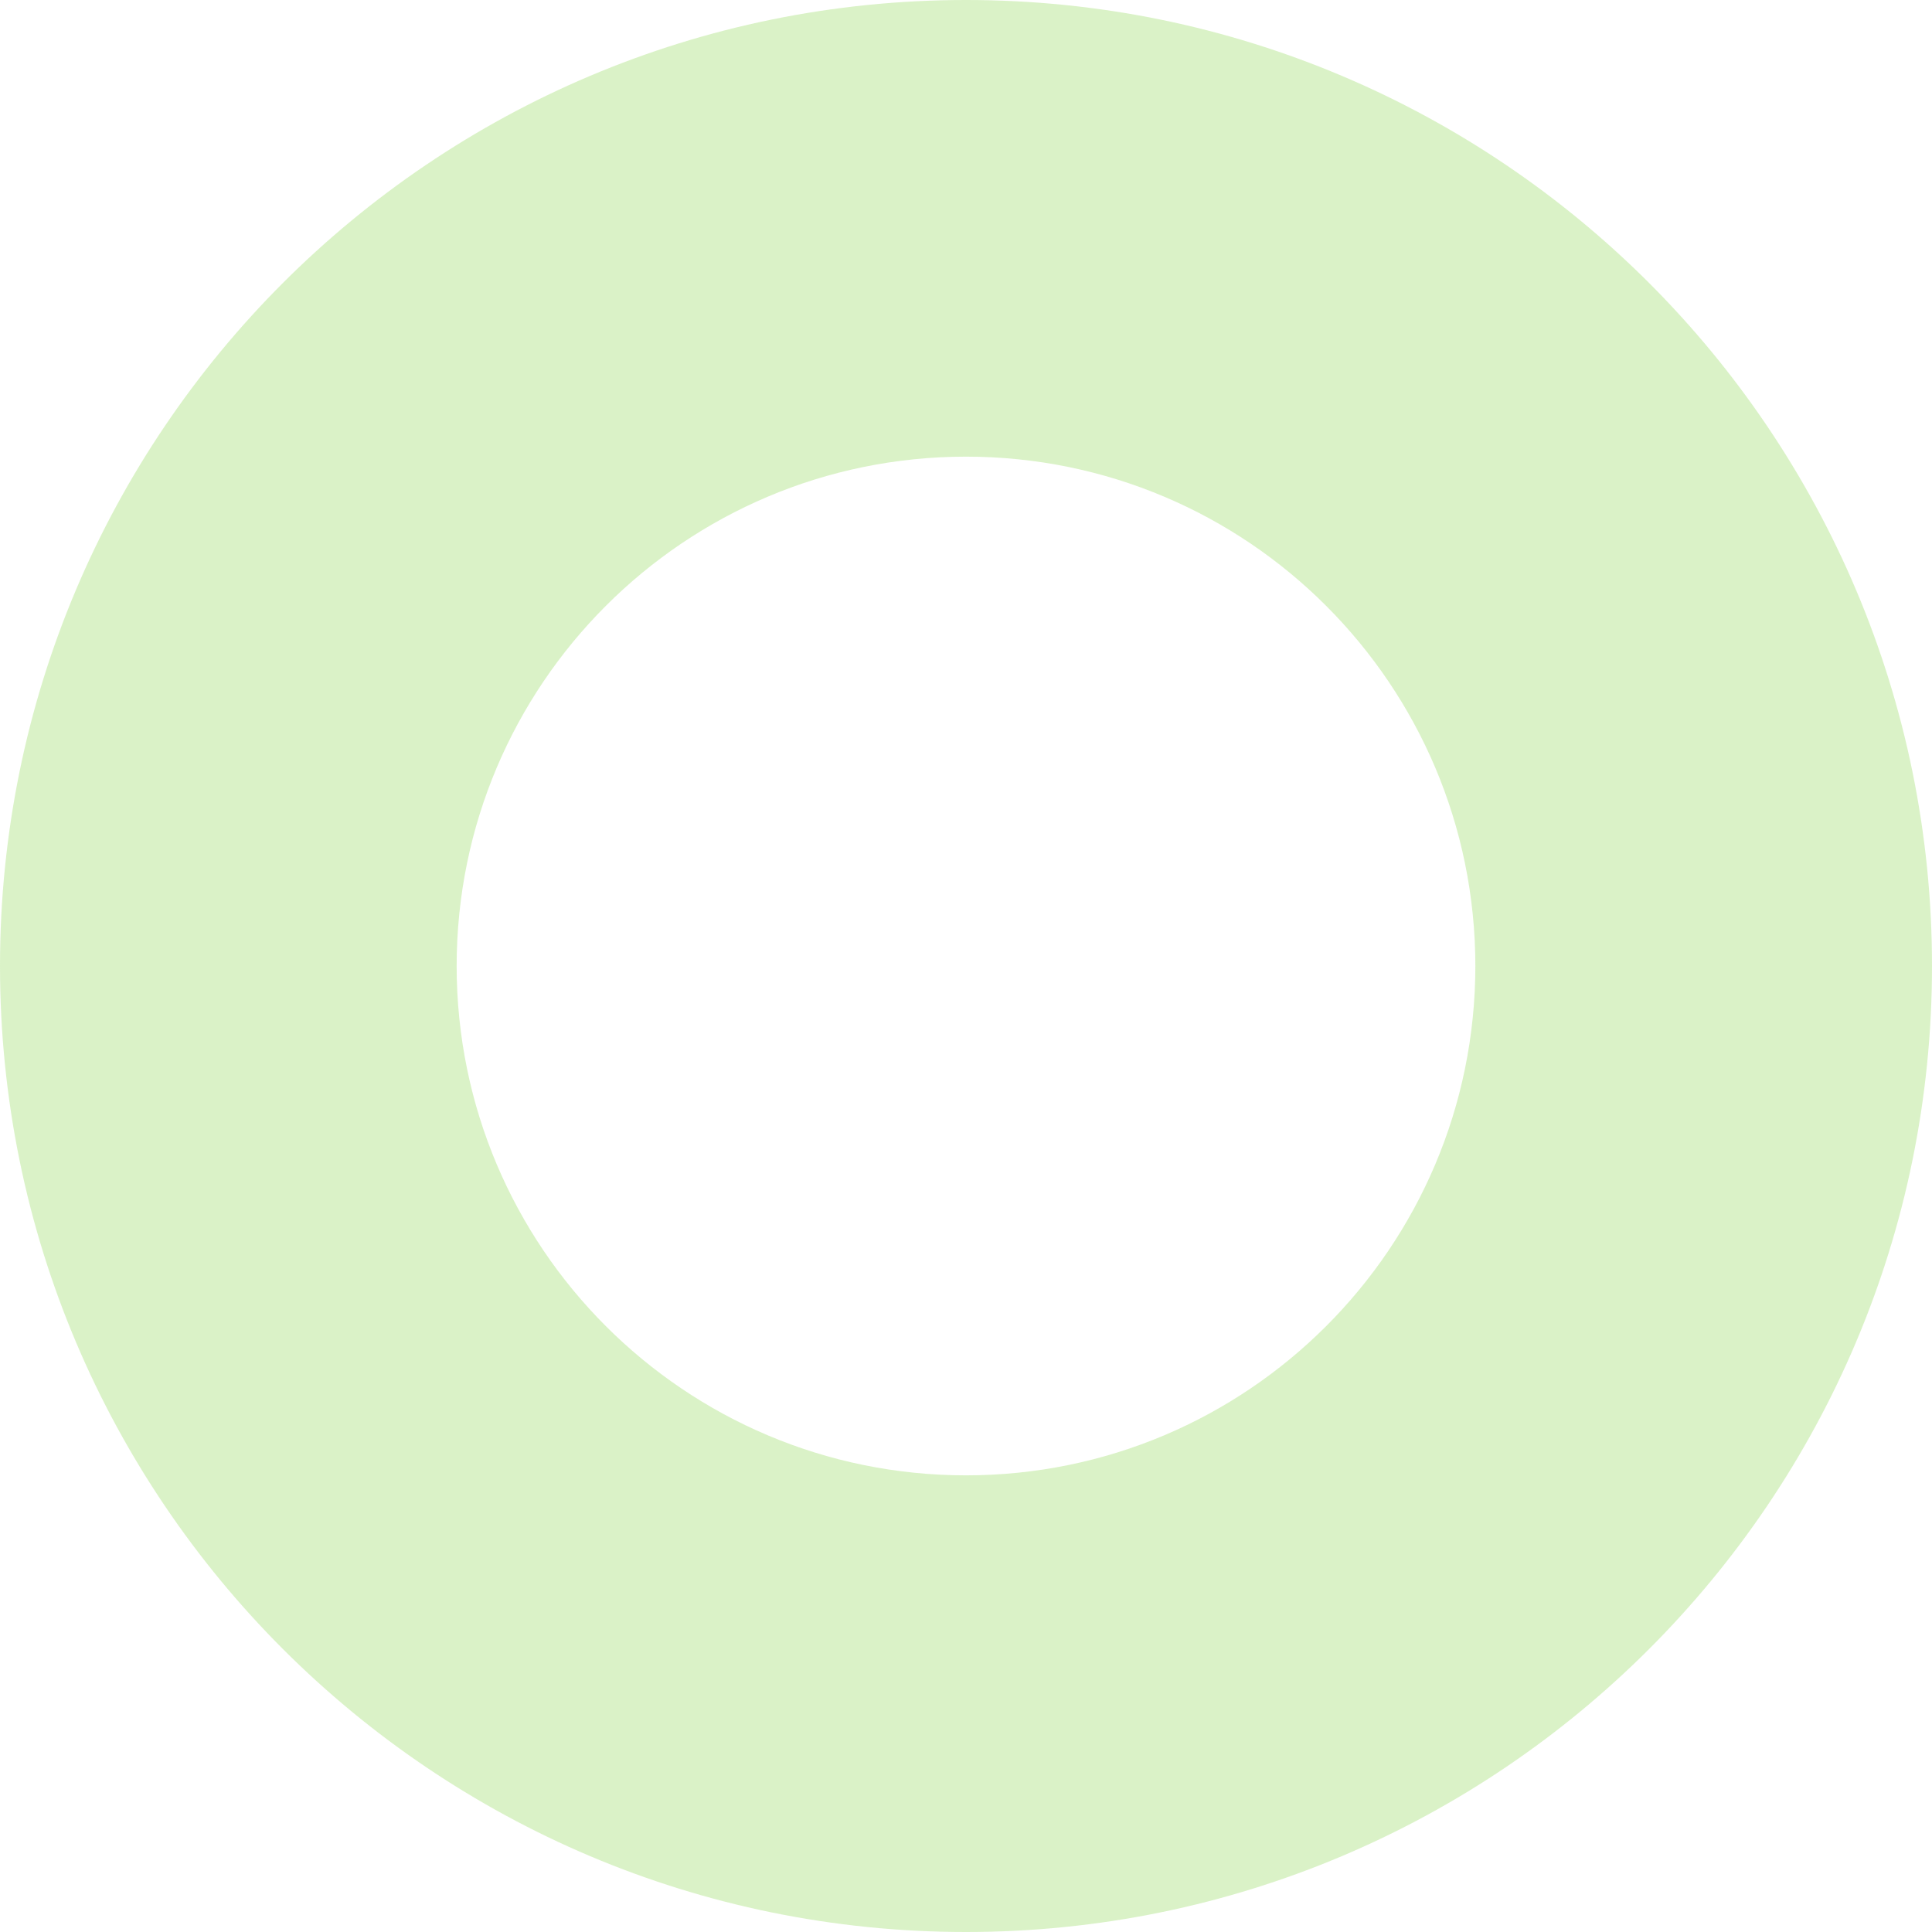 <svg width="49" height="49" viewBox="0 0 49 49" fill="none" xmlns="http://www.w3.org/2000/svg">
<path fill-rule="evenodd" clip-rule="evenodd" d="M24.5 37.418C31.634 37.418 37.418 31.634 37.418 24.5C37.418 17.366 31.634 11.582 24.5 11.582C17.366 11.582 11.582 17.366 11.582 24.5C11.582 31.634 17.366 37.418 24.5 37.418ZM24.5 49C38.031 49 49 38.031 49 24.5C49 10.969 38.031 0 24.5 0C10.969 0 0 10.969 0 24.5C0 38.031 10.969 49 24.5 49Z" fill="#84D444" fill-opacity="0.3"/>
</svg>
